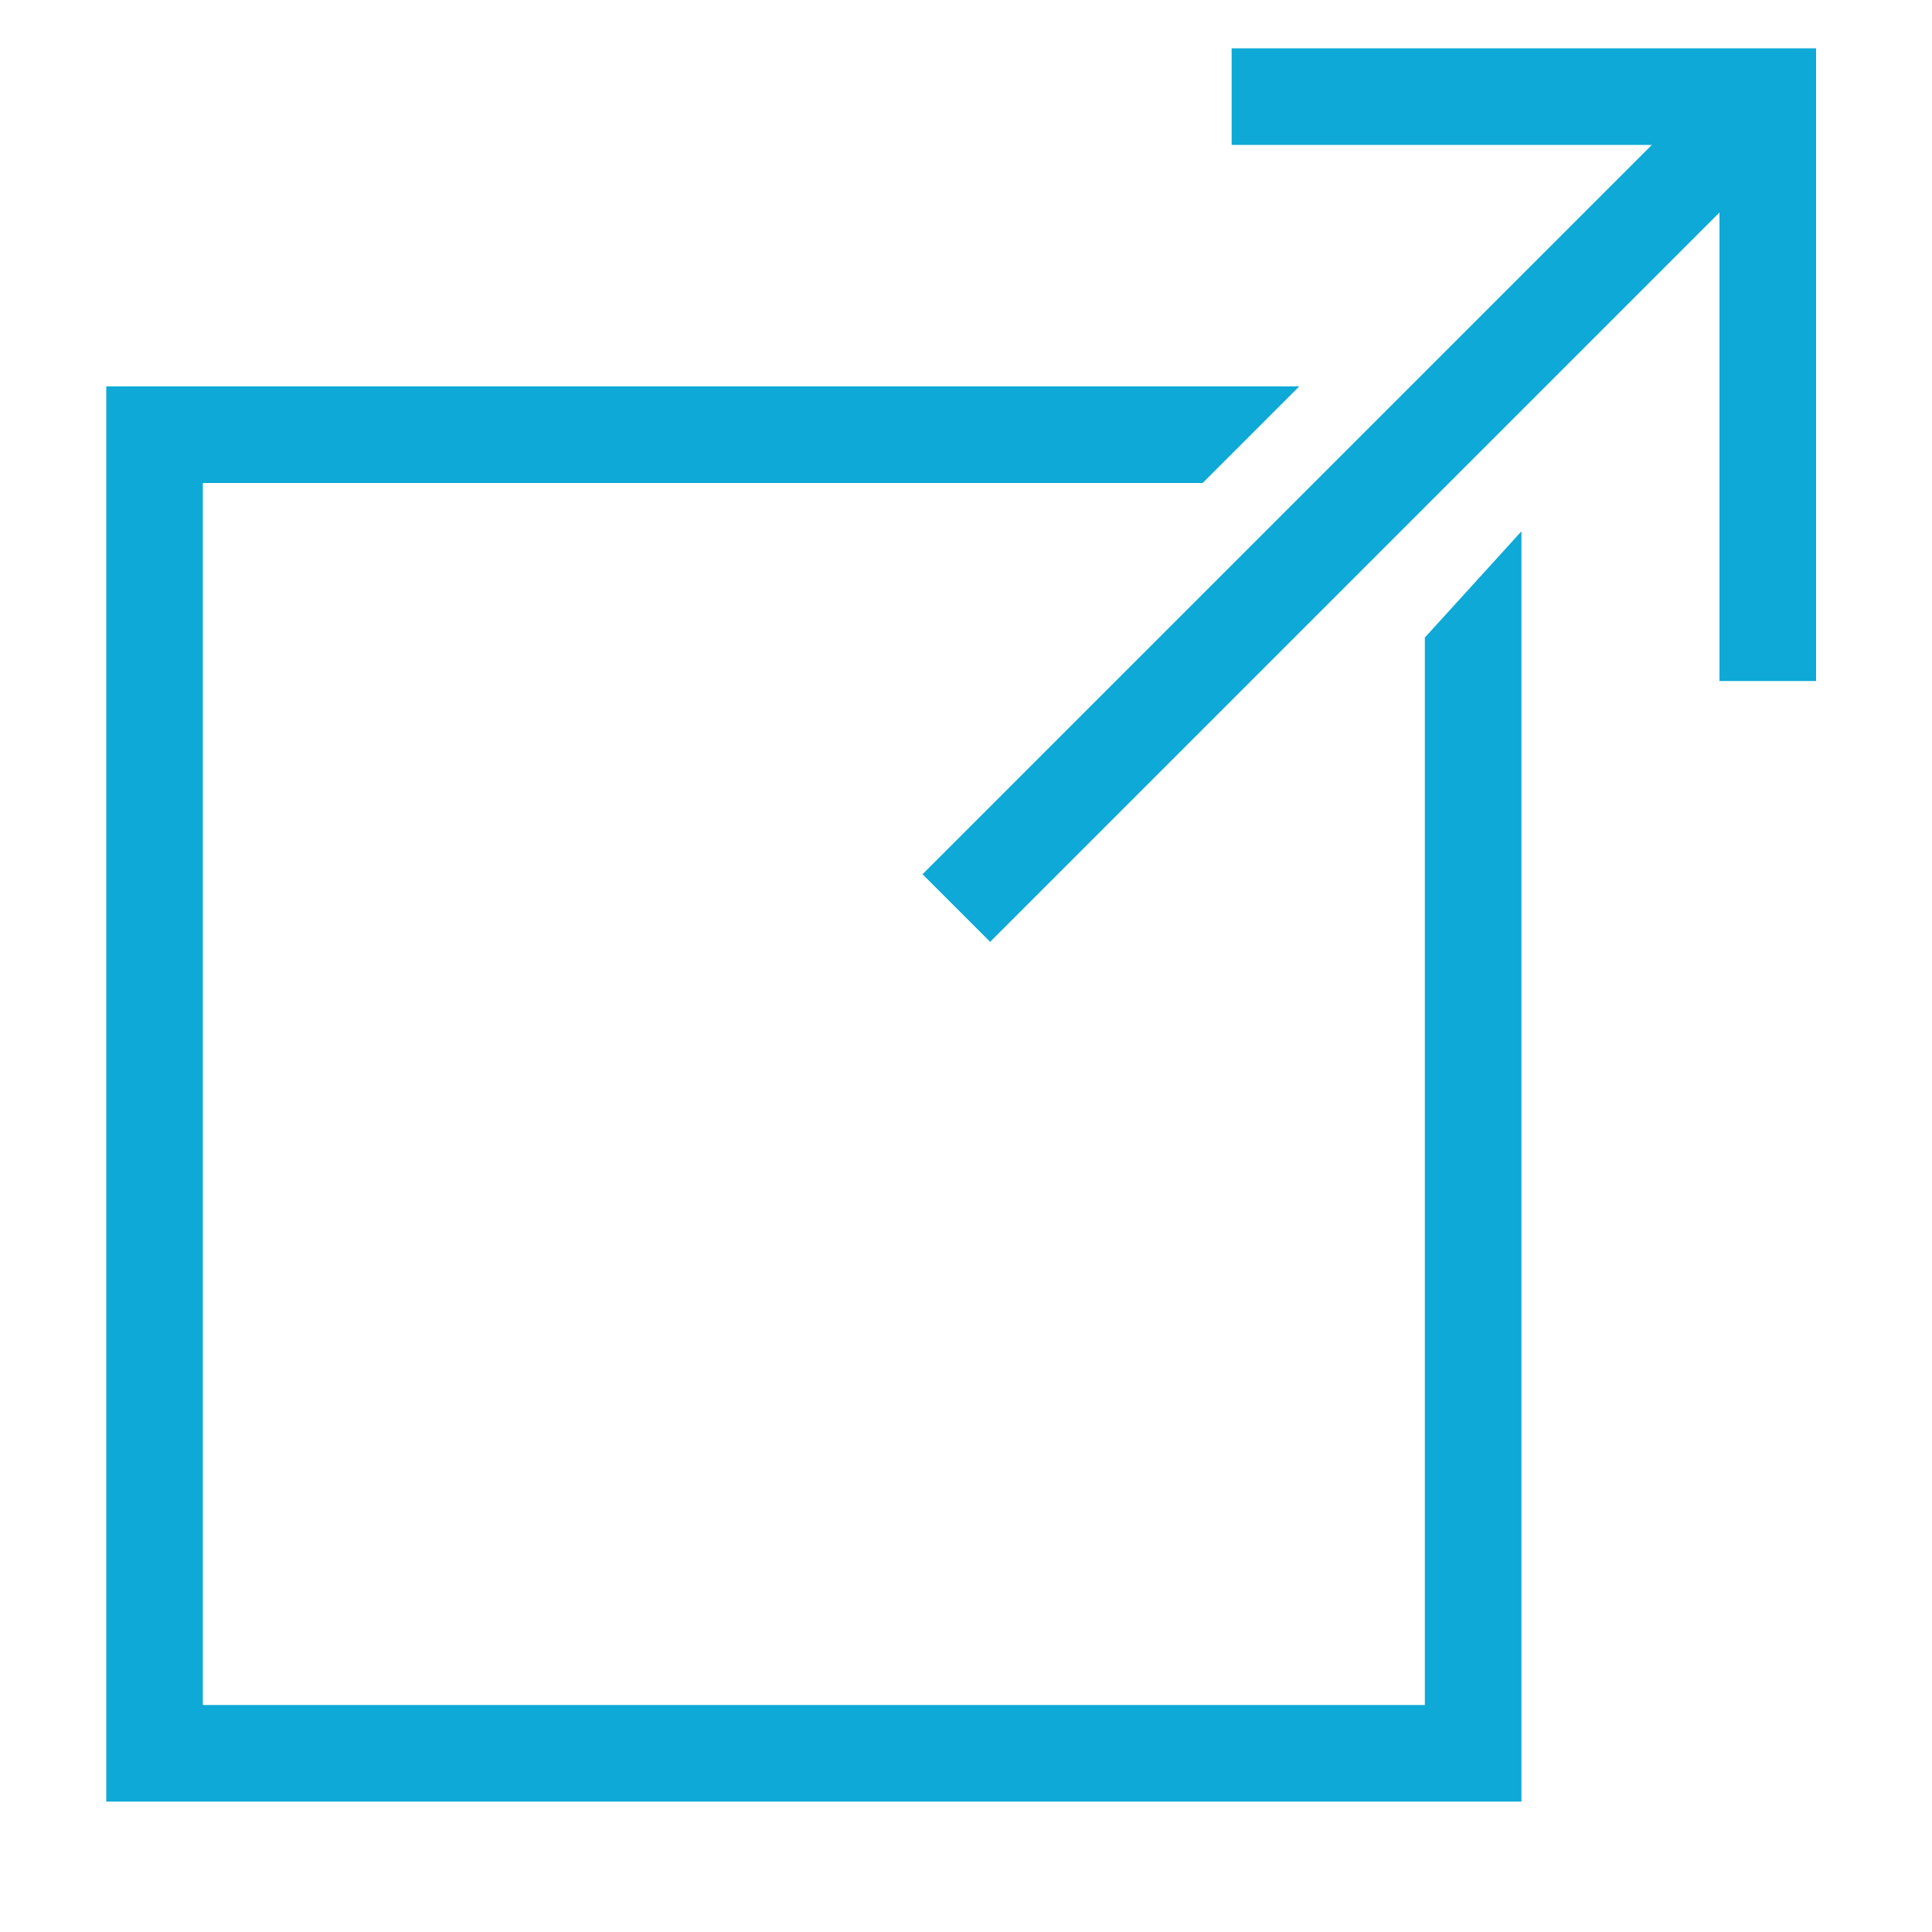 <?xml version="1.0" encoding="utf-8"?>
<!-- Generator: Adobe Illustrator 17.1.0, SVG Export Plug-In . SVG Version: 6.00 Build 0)  -->
<!DOCTYPE svg PUBLIC "-//W3C//DTD SVG 1.1//EN" "http://www.w3.org/Graphics/SVG/1.1/DTD/svg11.dtd">
<svg version="1.1" id="Icons" xmlns="http://www.w3.org/2000/svg" xmlns:xlink="http://www.w3.org/1999/xlink" x="0px" y="0px"
	 viewBox="0 0 40 40" enable-background="new 0 0 40 40" xml:space="preserve">
<path fill="#0EA9D6" d="M29.5,13.2v22.1H4.2V10h20.7l2-2H2.2v29.3h29.3V11L29.5,13.2z"/>
<polygon fill="#0EA9D6" points="25.5,1 25.5,3 34.2,3 19.1,18.1 20.5,19.5 35.6,4.4 35.6,14.1 37.6,14.1 37.6,1 "/>
</svg>

